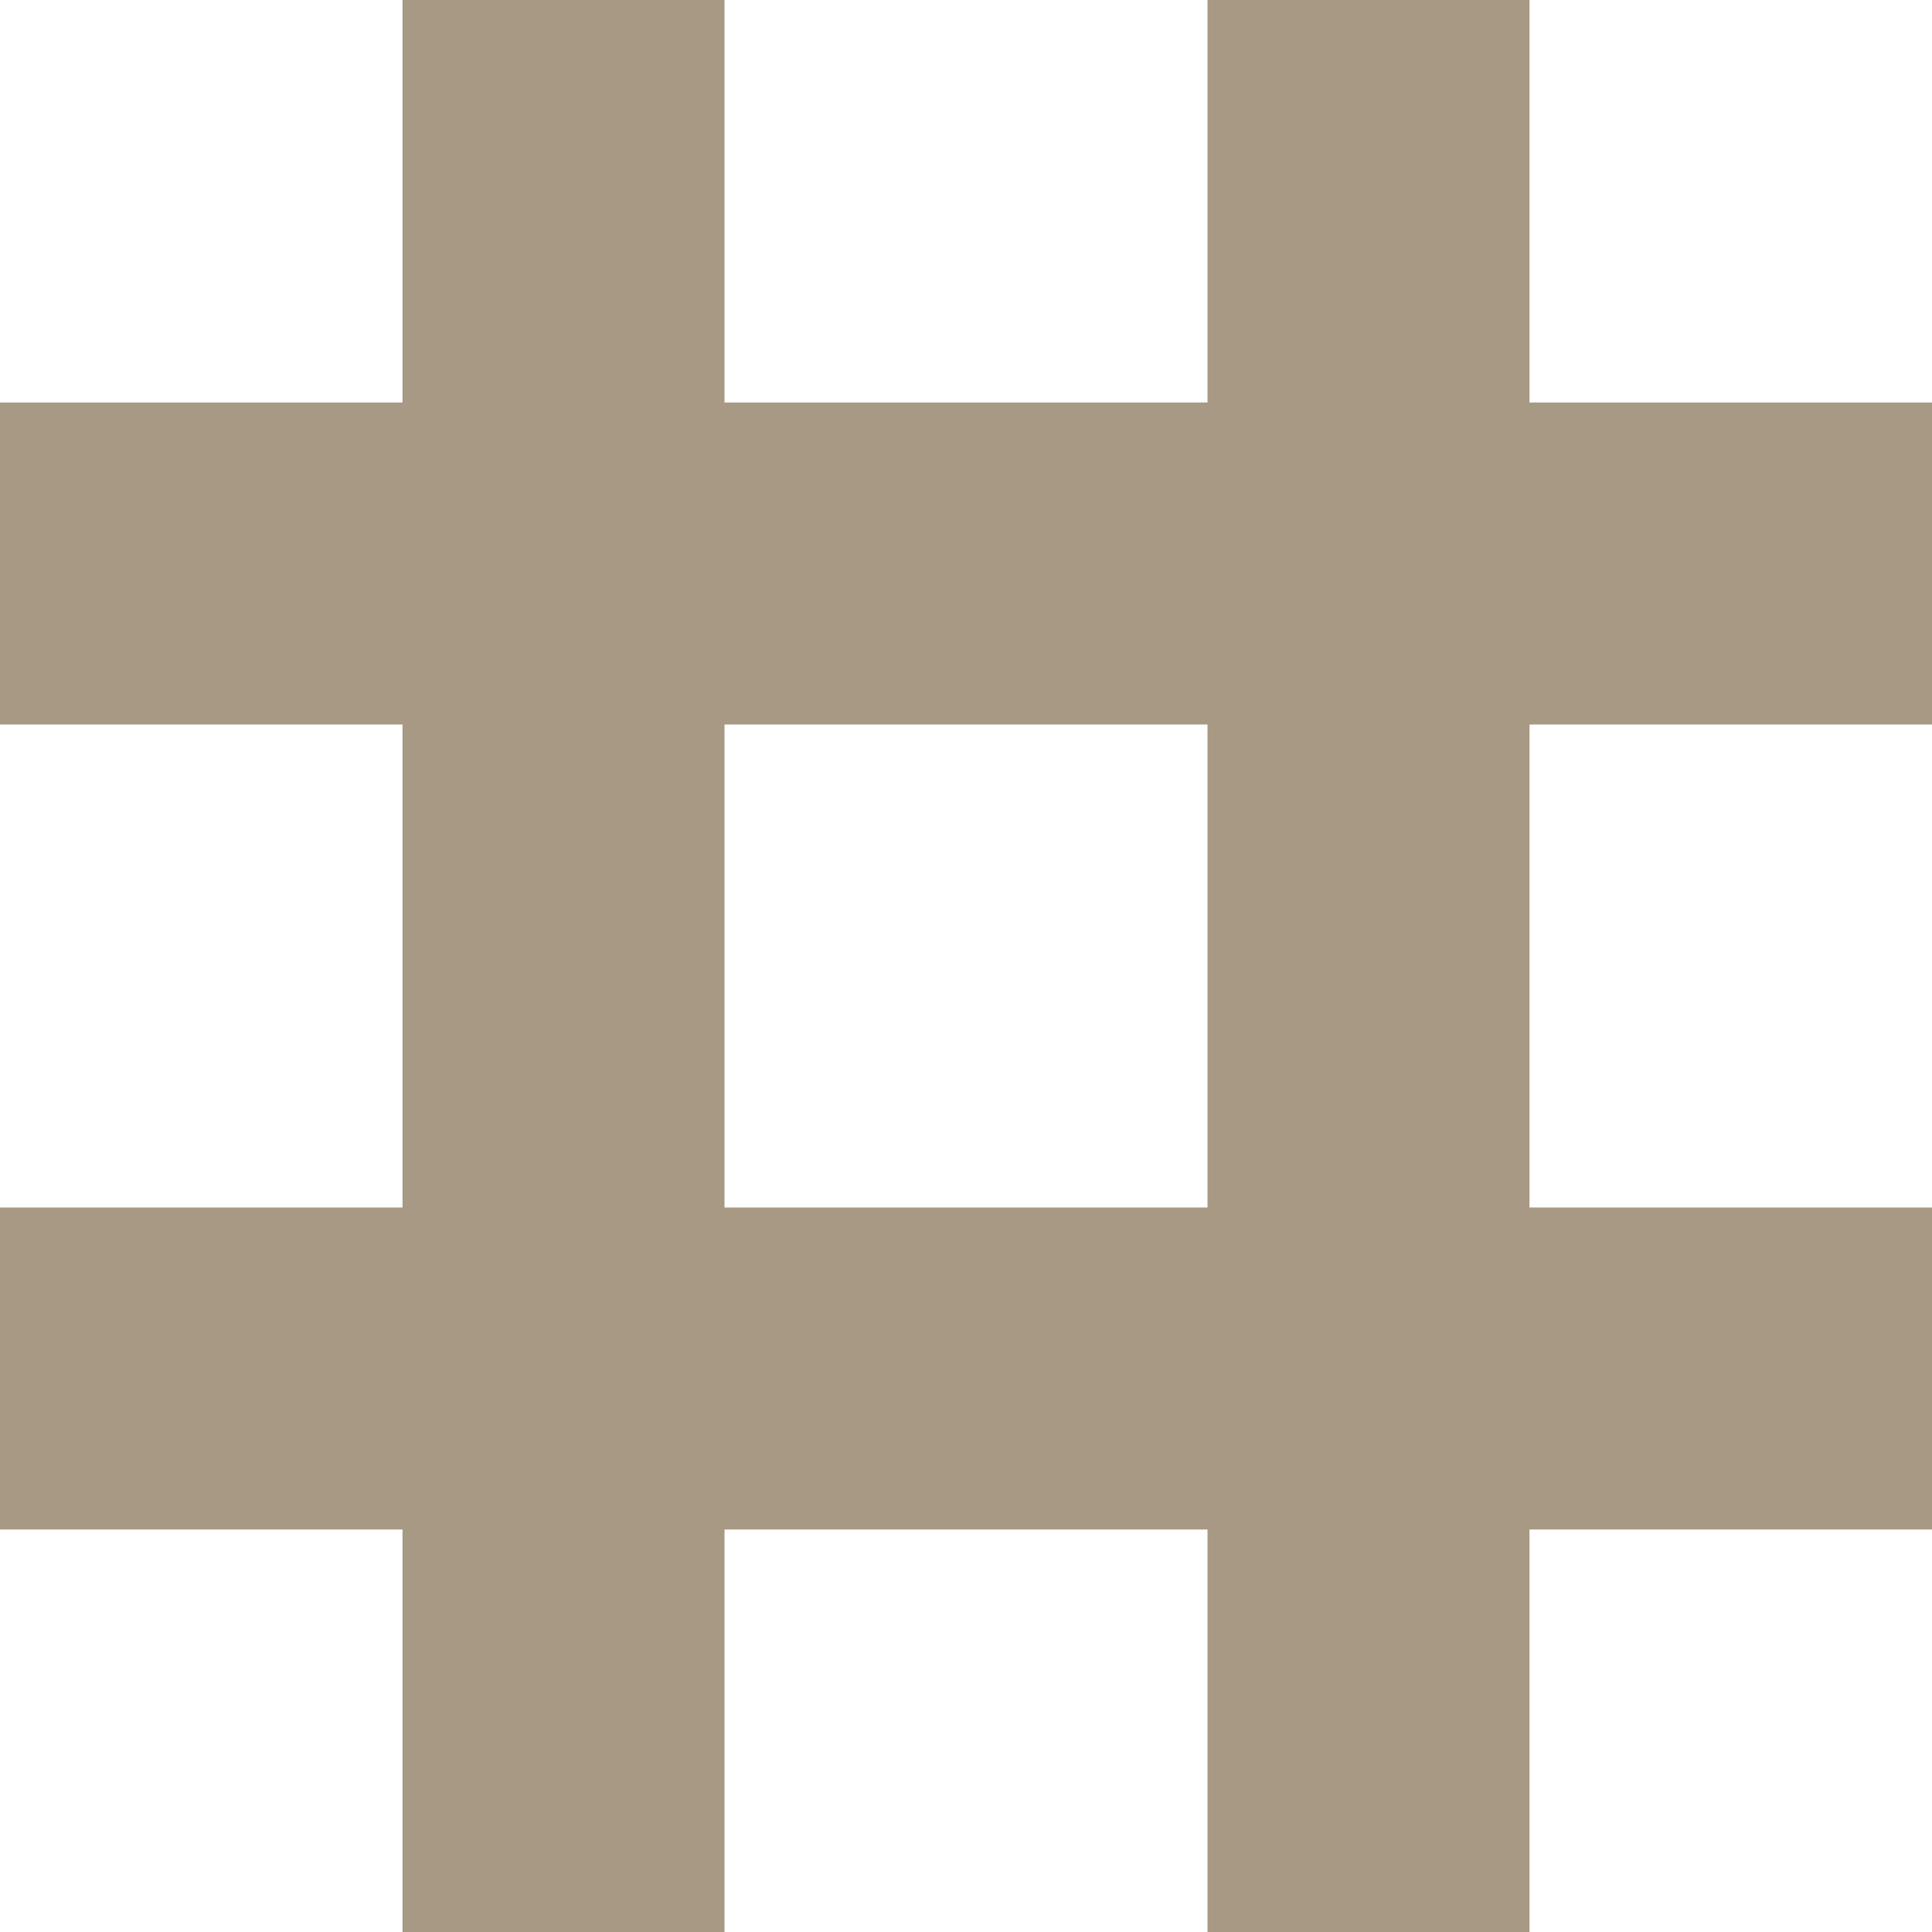 <?xml version="1.0" encoding="UTF-8" standalone="no"?>
<svg
   xmlns:dc="http://purl.org/dc/elements/1.1/"
   xmlns:cc="http://creativecommons.org/ns#"
   xmlns:rdf="http://www.w3.org/1999/02/22-rdf-syntax-ns#"
   xmlns:svg="http://www.w3.org/2000/svg"
   xmlns="http://www.w3.org/2000/svg"
   xmlns:sodipodi="http://sodipodi.sourceforge.net/DTD/sodipodi-0.dtd"
   xmlns:inkscape="http://www.inkscape.org/namespaces/inkscape"
   height="48"
   width="48"
   version="1.1"
   id="svg10"
   sodipodi:docname="grid.svg"
   inkscape:version="0.92.2 2405546, 2018-03-11">
  <defs
     id="defs14" />
  <sodipodi:namedview
     pagecolor="#ffffff"
     bordercolor="#666666"
     borderopacity="1"
     objecttolerance="10"
     gridtolerance="10"
     guidetolerance="10"
     inkscape:pageopacity="0"
     inkscape:pageshadow="2"
     inkscape:window-width="1920"
     inkscape:window-height="1053"
     id="namedview12"
     showgrid="false"
     inkscape:zoom="4.9166667"
     inkscape:cx="-10.983051"
     inkscape:cy="24"
     inkscape:window-x="0"
     inkscape:window-y="27"
     inkscape:window-maximized="1"
     inkscape:current-layer="svg10" />
  <path
     d="m10 0h8v48h-8z"
     fill="#a0a0a0"
     id="path2"
     style="fill:#a89984;fill-opacity:1" />
  <path
     d="m30 0h8v48h-8z"
     fill="#a0a0a0"
     id="path4"
     style="fill:#a89984;fill-opacity:1" />
  <path
     d="m10-48h8v48h-8z"
     fill="#a0a0a0"
     transform="rotate(90)"
     id="path6"
     style="fill:#a89984;fill-opacity:1" />
  <path
     d="m30-48h8v48h-8z"
     fill="#a0a0a0"
     transform="rotate(90)"
     id="path8"
     style="fill:#a89984;fill-opacity:1" />
</svg>
